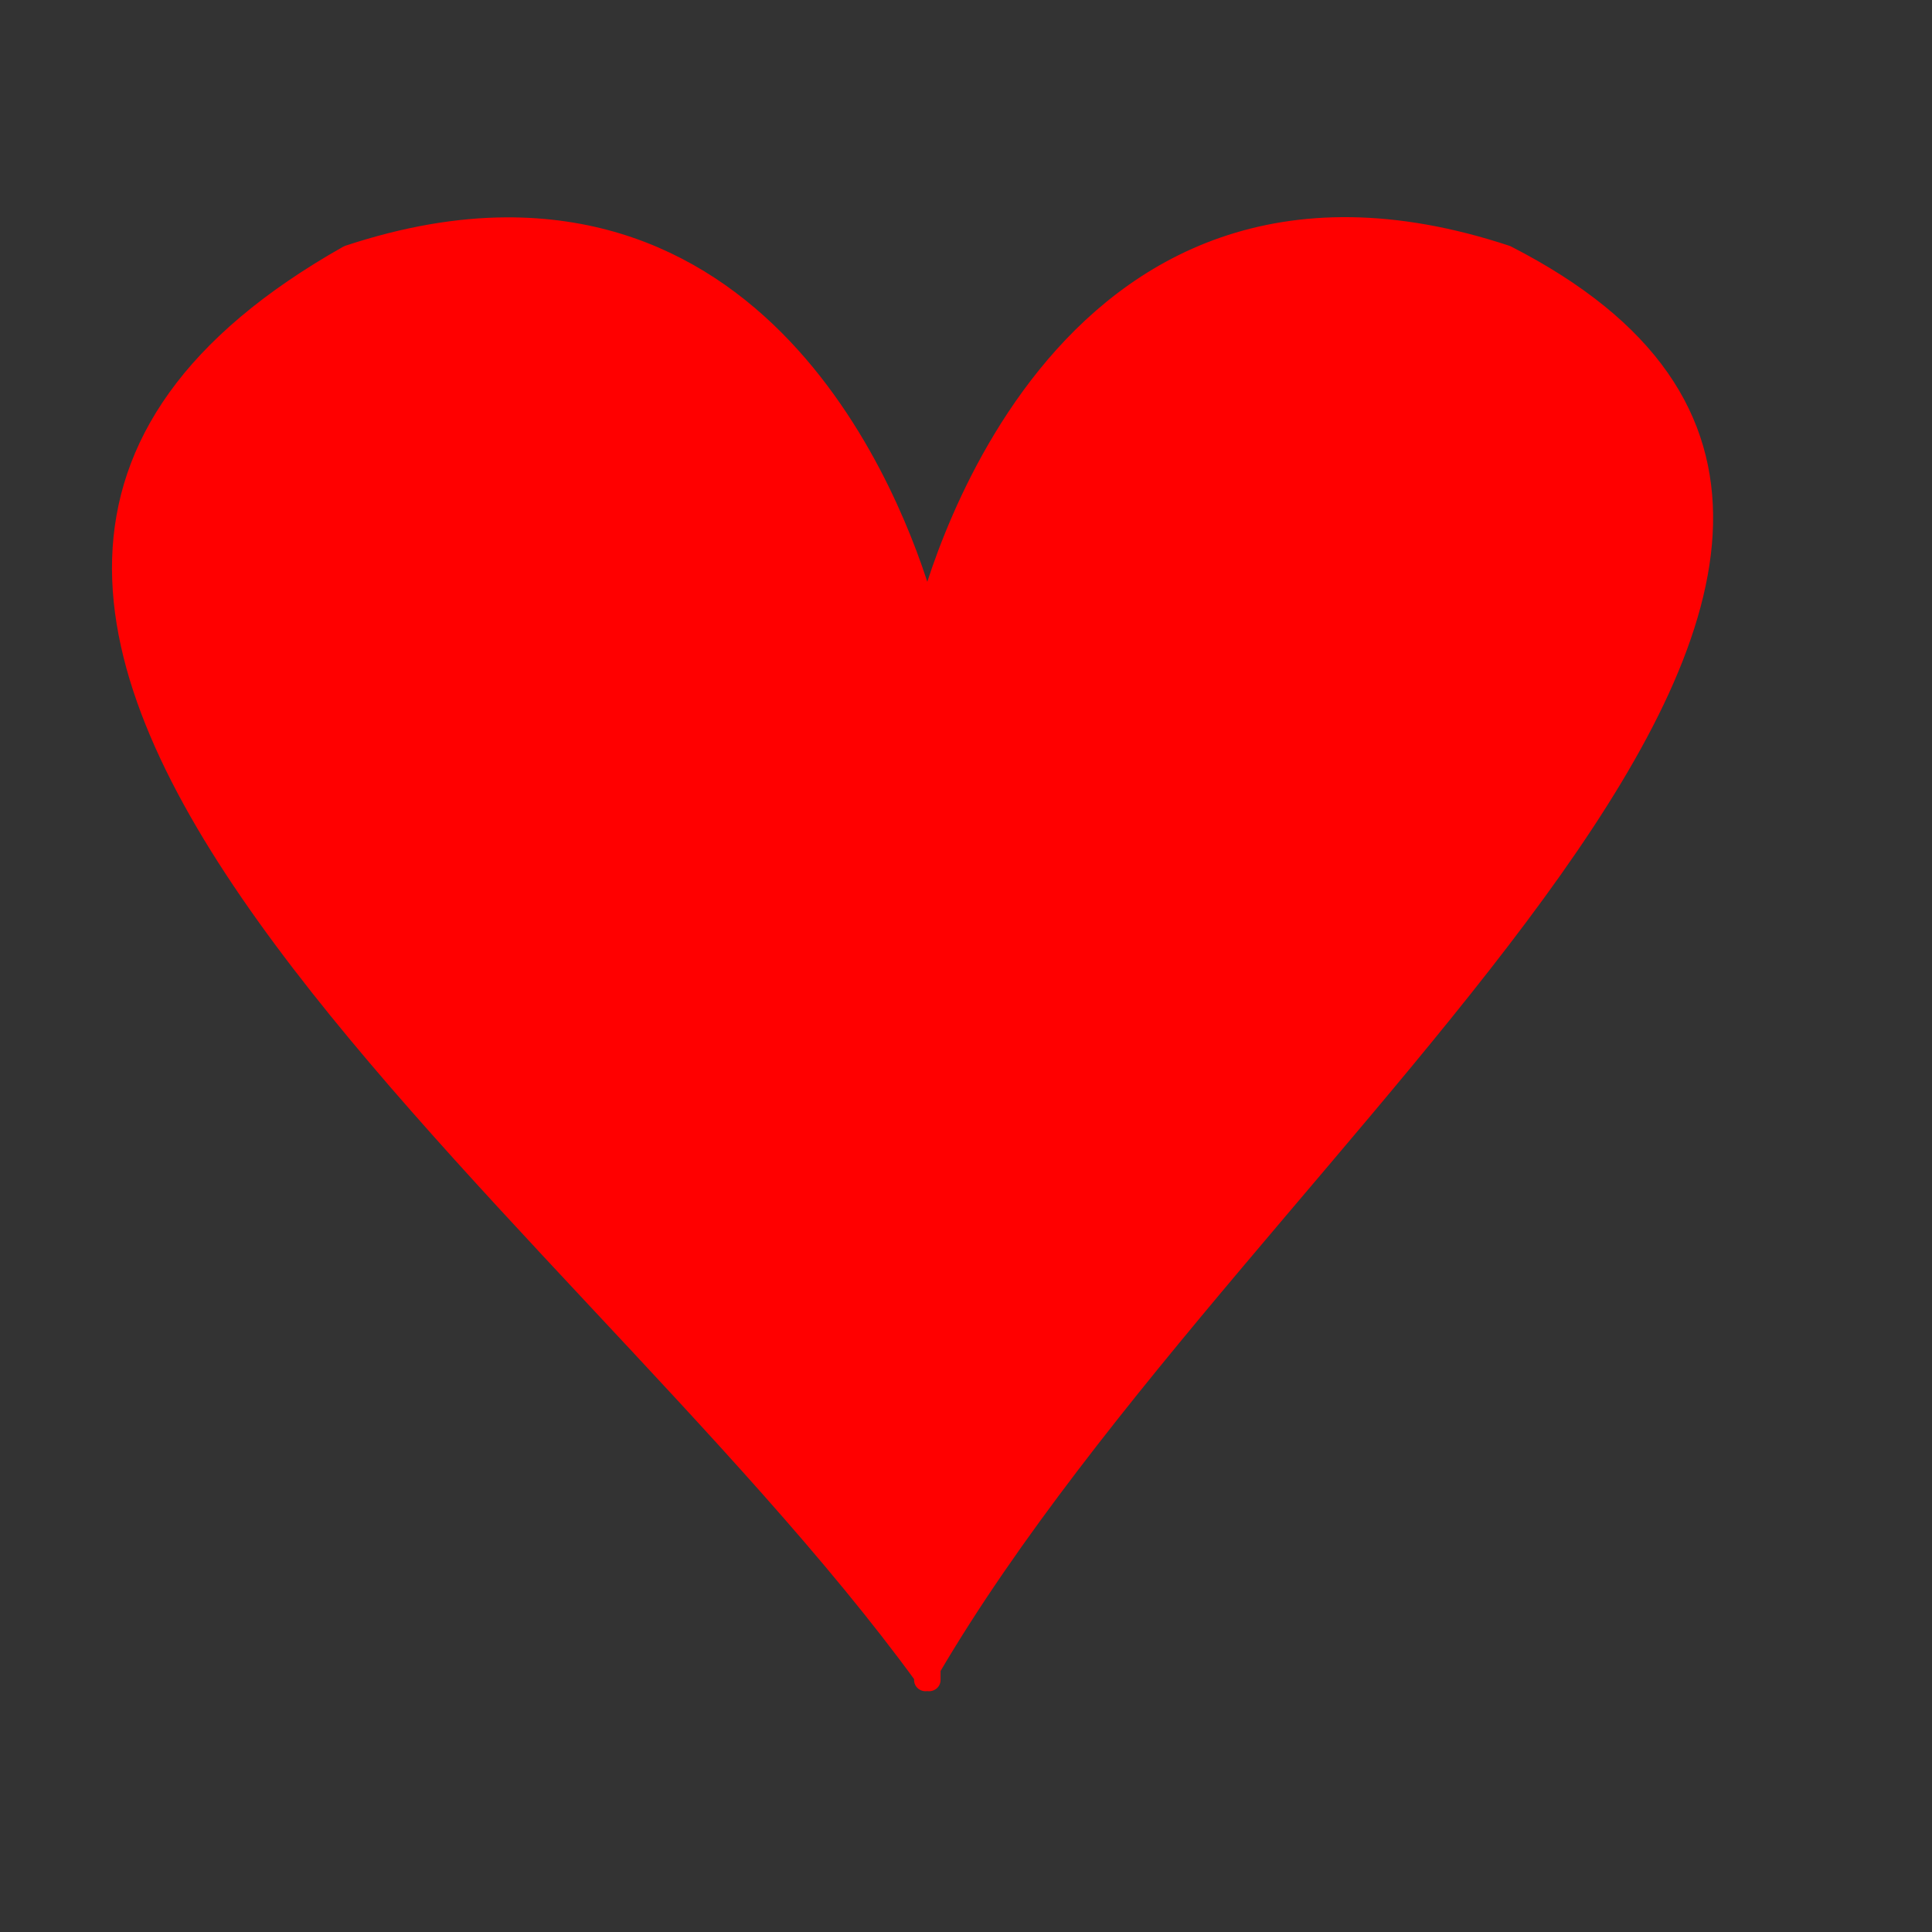 <?xml version="1.0" encoding="UTF-8" standalone="no"?>
<!DOCTYPE svg PUBLIC "-//W3C//DTD SVG 20010904//EN" "http://www.w3.org/TR/2001/REC-SVG-20010904/DTD/svg10.dtd">
<!-- Created with Inkscape (http://www.inkscape.org/) -->
<svg id="svg1" sodipodi:version="0.32" inkscape:version="0.39" width="80pt" height="80pt" sodipodi:docbase="/home/nicu/Desktop" sodipodi:docname="card_figures_heart.svg" xmlns="http://www.w3.org/2000/svg" xmlns:cc="http://web.resource.org/cc/" xmlns:inkscape="http://www.inkscape.org/namespaces/inkscape" xmlns:sodipodi="http://sodipodi.sourceforge.net/DTD/sodipodi-0.dtd" xmlns:rdf="http://www.w3.org/1999/02/22-rdf-syntax-ns#" xmlns:dc="http://purl.org/dc/elements/1.1/" xmlns:xlink="http://www.w3.org/1999/xlink">
  <rect width="100%" height="100%" fill="#333333" stroke="none"/>
  <defs id="defs3">
    <linearGradient id="linearGradient1575">
      <stop style="stop-color: rgb(255, 255, 255); stop-opacity: 0.5;" offset="0" id="stop1576"/>
      <stop style="stop-color: rgb(255, 255, 255); stop-opacity: 0;" offset="1" id="stop1577"/>
    </linearGradient>
    <linearGradient inkscape:collect="always" xlink:href="#linearGradient1575" id="linearGradient1549" x1="0.099" y1="0.087" x2="0.613" y2="0.554"/>
  </defs>
  <sodipodi:namedview id="base" pagecolor="#ffffff" bordercolor="#666666" borderopacity="1.0" inkscape:pageopacity="0.0" inkscape:pageshadow="2" inkscape:zoom="1.0000000" inkscape:cx="205.02029" inkscape:cy="21.136749" inkscape:window-width="1016" inkscape:window-height="725" showgrid="false" inkscape:window-x="70" inkscape:window-y="32" showguides="true" inkscape:guide-bbox="true"/>
  <g id="g1550" transform="matrix(0.934, 0, 0, 0.929, -186.369, 14.784)">
    <g id="g1605" transform="translate(78.808, -152.396)">
      <path style="fill: rgb(255, 0, 0); fill-opacity: 1; fill-rule: evenodd; stroke: rgb(255, 0, 0); stroke-width: 1.229; stroke-linecap: butt; stroke-linejoin: round; stroke-miterlimit: 4; stroke-opacity: 1; stroke-dasharray: none;" d="M 147.206,156.417 C 144.67,156.43 141.884,156.899 138.8,157.948 C 105.177,177.485 150.505,208.989 169.644,236.042 L 169.644,236.292 C 169.671,236.253 169.71,236.205 169.737,236.167 C 169.764,236.205 169.804,236.253 169.831,236.292 L 169.831,235.629 C 186.849,205.785 231.268,174.072 200.675,157.948 C 176.438,149.704 169.963,177.146 169.737,178.136 C 169.54,177.272 164.595,156.329 147.206,156.417 z " id="path1585" sodipodi:nodetypes="cccccccccc" transform="matrix(1.105, 0, 0, 1.08, -12.014, -18.867)"/>
    </g>
    <path style="fill: url(&quot;#linearGradient1549&quot;) rgb(0, 0, 0); fill-opacity: 1; fill-rule: evenodd; stroke: none; stroke-width: 1.25; stroke-linecap: butt; stroke-linejoin: round; stroke-miterlimit: 4; stroke-opacity: 1;" d="M 229.844,-2.394 C 227.041,-2.381 223.962,-1.874 220.552,-0.741 C 183.386,20.351 233.49,54.365 254.646,83.572 L 254.646,83.842 C 254.676,83.8 254.72,83.748 254.75,83.707 C 254.78,83.748 254.823,83.8 254.853,83.842 L 254.853,83.126 C 273.664,50.905 322.764,16.667 288.947,-0.741 C 262.156,-9.642 255,19.986 254.75,21.054 C 254.531,20.122 249.065,-2.489 229.844,-2.394 z " id="path927" sodipodi:nodetypes="cccccccccc"/>
  </g>
</svg>